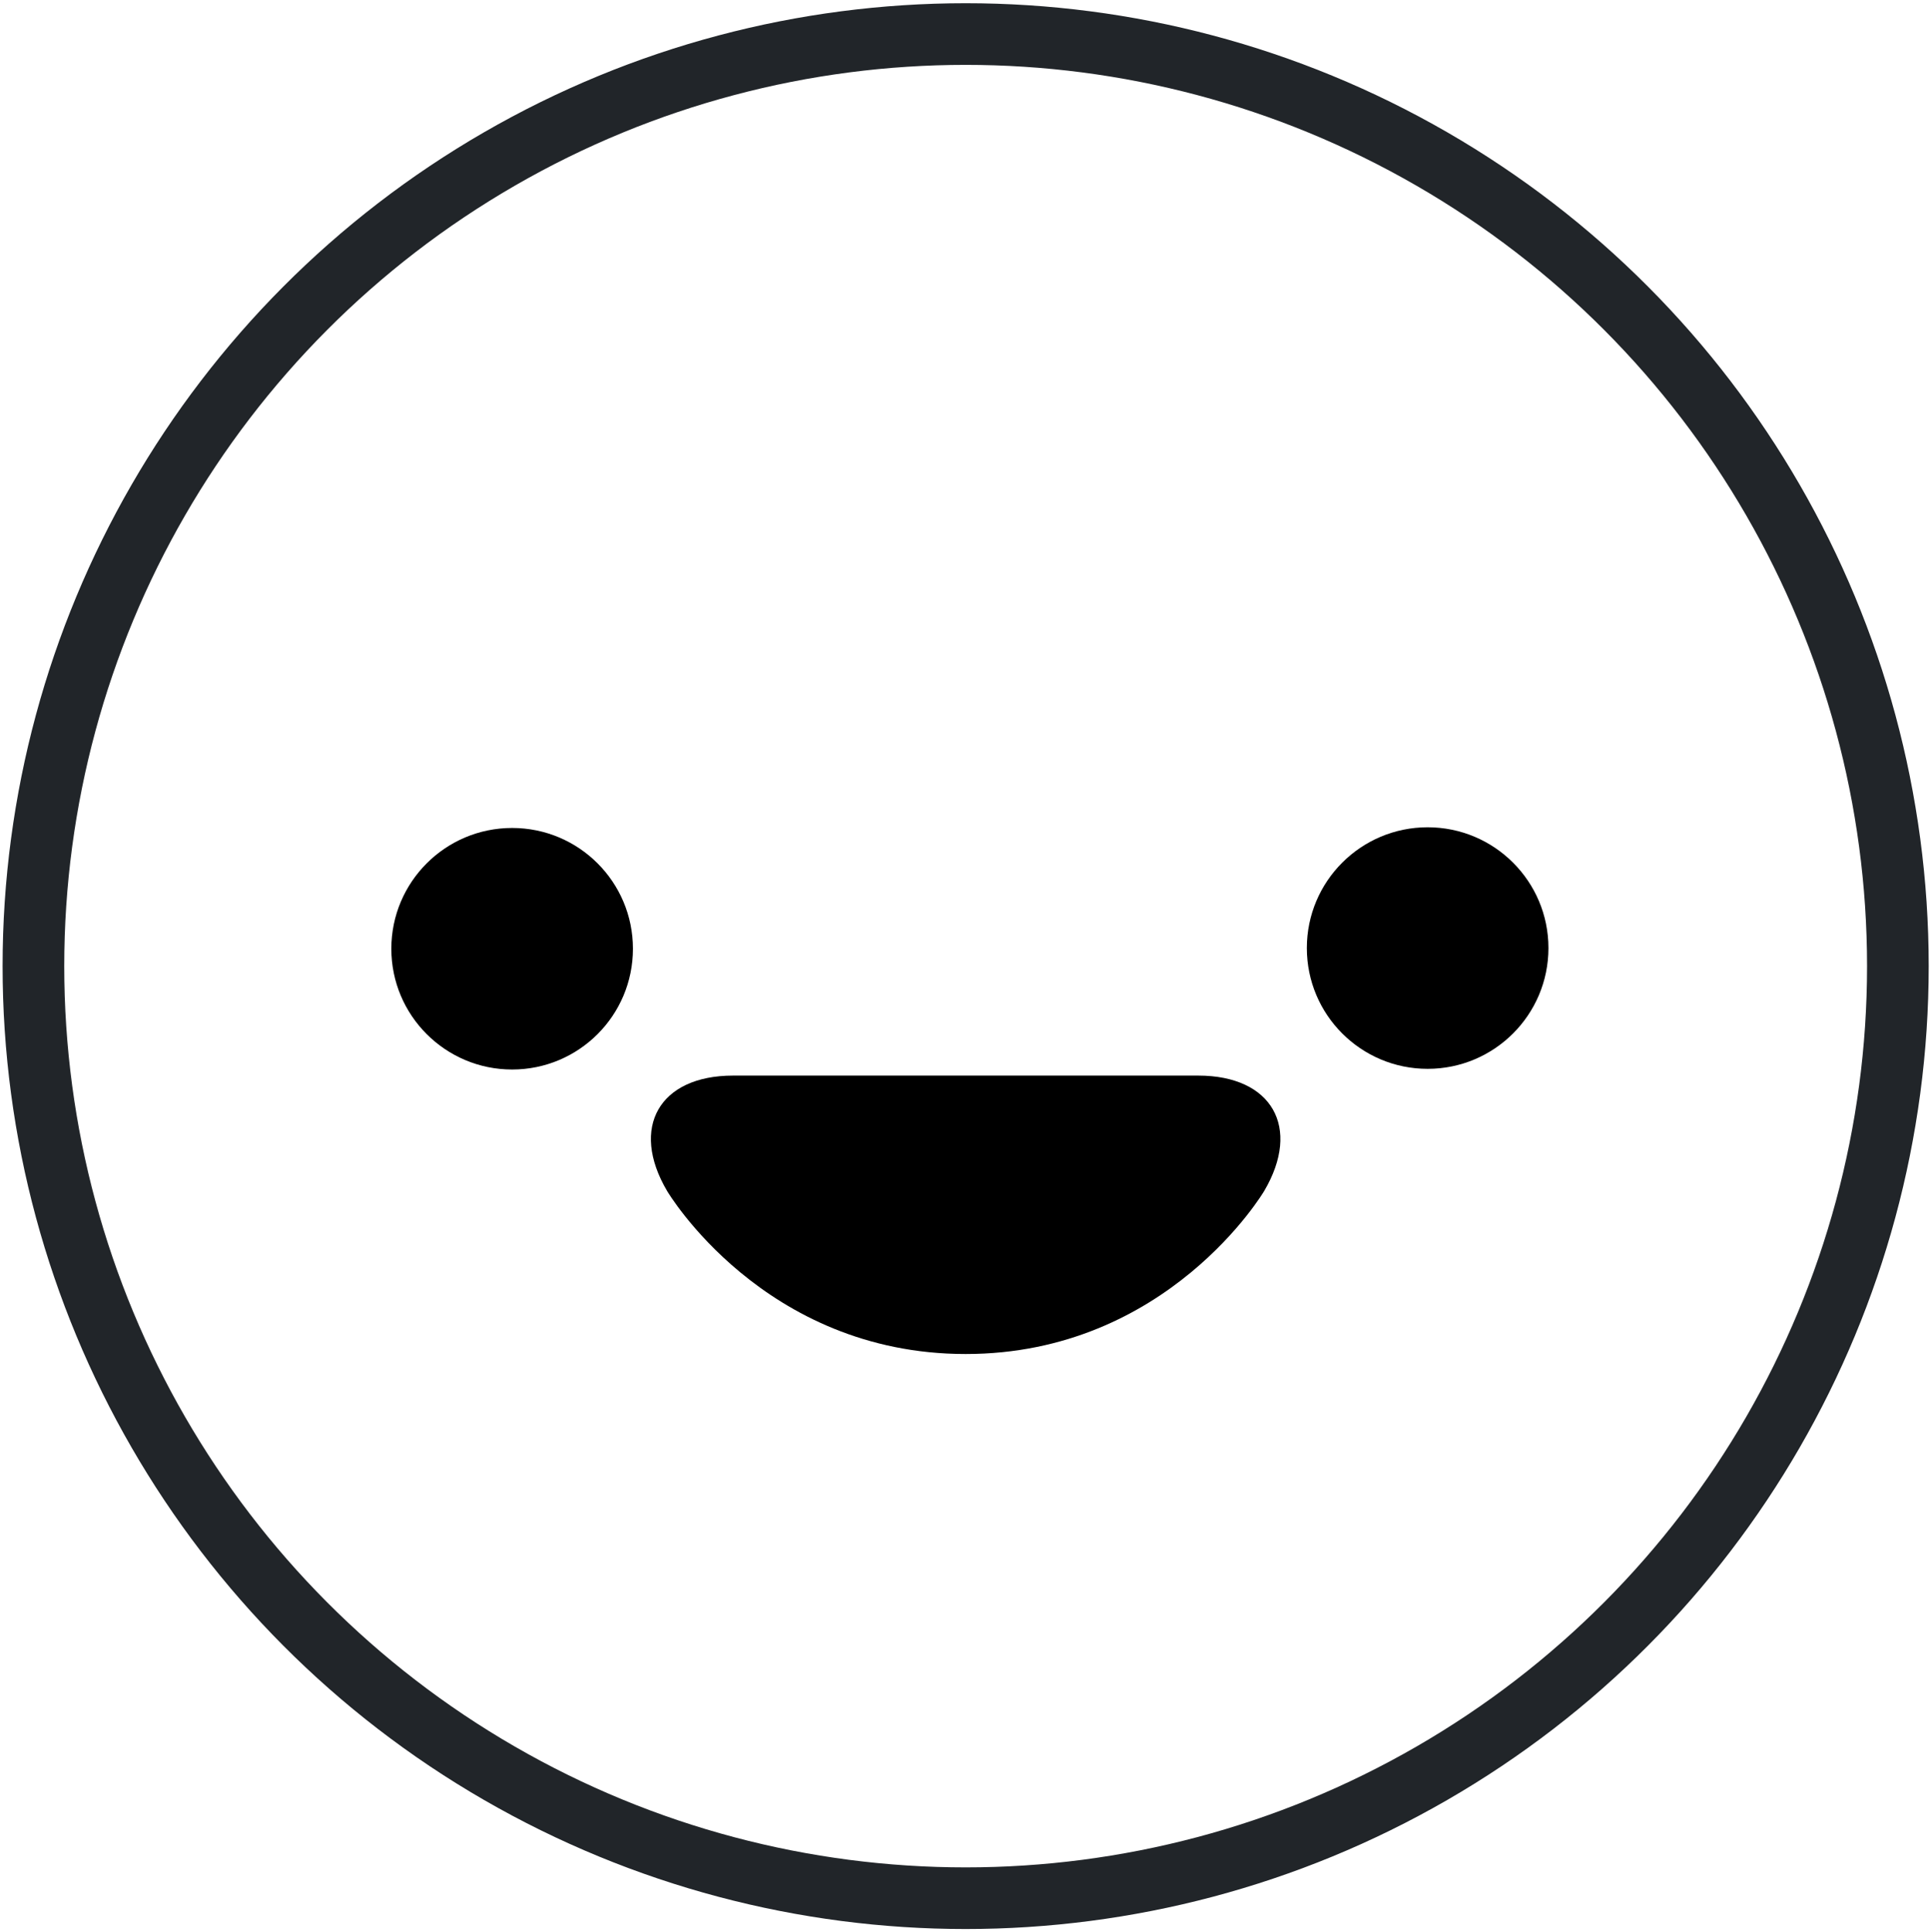 <?xml version="1.0" encoding="utf-8"?>
<!-- Generator: Adobe Illustrator 24.0.2, SVG Export Plug-In . SVG Version: 6.00 Build 0)  -->
<svg version="1.1" id="Layer_1" xmlns="http://www.w3.org/2000/svg" xmlns:xlink="http://www.w3.org/1999/xlink" x="0px" y="0px"
	 viewBox="0 0 907.83 909.04" style="enable-background:new 0 0 907.83 909.04;" xml:space="preserve">
<style type="text/css">
	.st0{fill:none;stroke:#212529;stroke-width:29;stroke-miterlimit:10;}
	.st1{fill:none;stroke:#212529;stroke-width:0.75;stroke-miterlimit:10;}

	.st3, .st1{
		animation-name: blink;
		animation-timing-function: linear;
		animation-duration: 3.5s;
        animation-delay: 3.5s;
		animation-iteration-count: infinite;
        opacity: 0;



	}
	.st2{
		animation-name: blinktwo;
		animation-timing-function: linear;
		animation-duration: 3.5s;
        animation-delay: 3.5s;
		animation-iteration-count: infinite;


	}

	@keyframes blink {
		0% { opacity: 1; }
		19.9% { opacity: 1; }
		20% { opacity: 0; }
		100% { opacity: 0; }
	}

	@keyframes blinktwo {
		0% { opacity: 0; }
		19.9% { opacity: 0; }
		20% { opacity: 1; }
		100% { opacity: 1; }
	}



</style>
<g>
	<circle class="st0" cx="454.22" cy="454.52" r="438.5"/>
	<g>
		<path d="M454.22,637c95.23,0,140.44-76.71,140.44-76.71c17.59-29.85,3.64-54.27-31.01-54.27H344.79
			c-34.65,0-48.61,24.42-31.01,54.27C313.78,560.29,358.99,637,454.22,637z"/>
		<path class="st1" d="M454.22,637c95.23,0,140.44-76.71,140.44-76.71c17.59-29.85,3.64-54.27-31.01-54.27H344.79
			c-34.65,0-48.61,24.42-31.01,54.27C313.78,560.29,358.99,637,454.22,637z"/>
	</g>
	<g>
		<path class="st3" d="M280.39,491.44c-5.7,6.7-16.22,8-23.39,2.89c0,0-18.02-12.87-37.61-12.87c-11.06,0-15.99,1.86-15.99,1.86
			c-8.23,3.1-18.03-0.87-21.77-8.84c0,0-2.36-5.02-2.36-16.43c0-31.38,25.44-56.82,56.82-56.82s56.82,25.44,56.82,56.82
			C292.91,476.71,280.39,491.44,280.39,491.44z"/>
		<path class="st1" d="M280.39,491.44c-5.7,6.7-16.22,8-23.39,2.89c0,0-18.02-12.87-37.61-12.87c-11.06,0-15.99,1.86-15.99,1.86
			c-8.23,3.1-18.03-0.87-21.77-8.84c0,0-2.36-5.02-2.36-16.43c0-31.38,25.44-56.82,56.82-56.82s56.82,25.44,56.82,56.82
			C292.91,476.71,280.39,491.44,280.39,491.44z"/>
	</g>
	<g>
		<path class="st3" d="M689.17,481.45c-19.83,0-38.15,13.28-38.15,13.28c-7.13,5.16-17.64,3.93-23.37-2.75c0,0-12.73-14.84-12.73-33.62
			c0-31.38,25.44-56.82,56.82-56.82s56.82,25.44,56.82,56.82c0,11.18-2.15,15.85-2.15,15.85c-3.67,8-13.43,12.03-21.68,8.97
			C704.73,483.19,700.07,481.45,689.17,481.45z"/>
		<path class="st1" d="M689.17,481.45c-19.83,0-38.15,13.28-38.15,13.28c-7.13,5.16-17.64,3.93-23.37-2.75
			c0,0-12.73-14.84-12.73-33.62c0-31.38,25.44-56.82,56.82-56.82s56.82,25.44,56.82,56.82c0,11.18-2.15,15.85-2.15,15.85
			c-3.67,8-13.43,12.03-21.68,8.97C704.73,483.19,700.07,481.45,689.17,481.45z"/>
	</g>

	<circle class="st2" cx="671.53" cy="446.02" r="56.82"/>
	<circle class="st2" cx="240.9" cy="446.34" r="56.82"/>
</g>
</svg>
